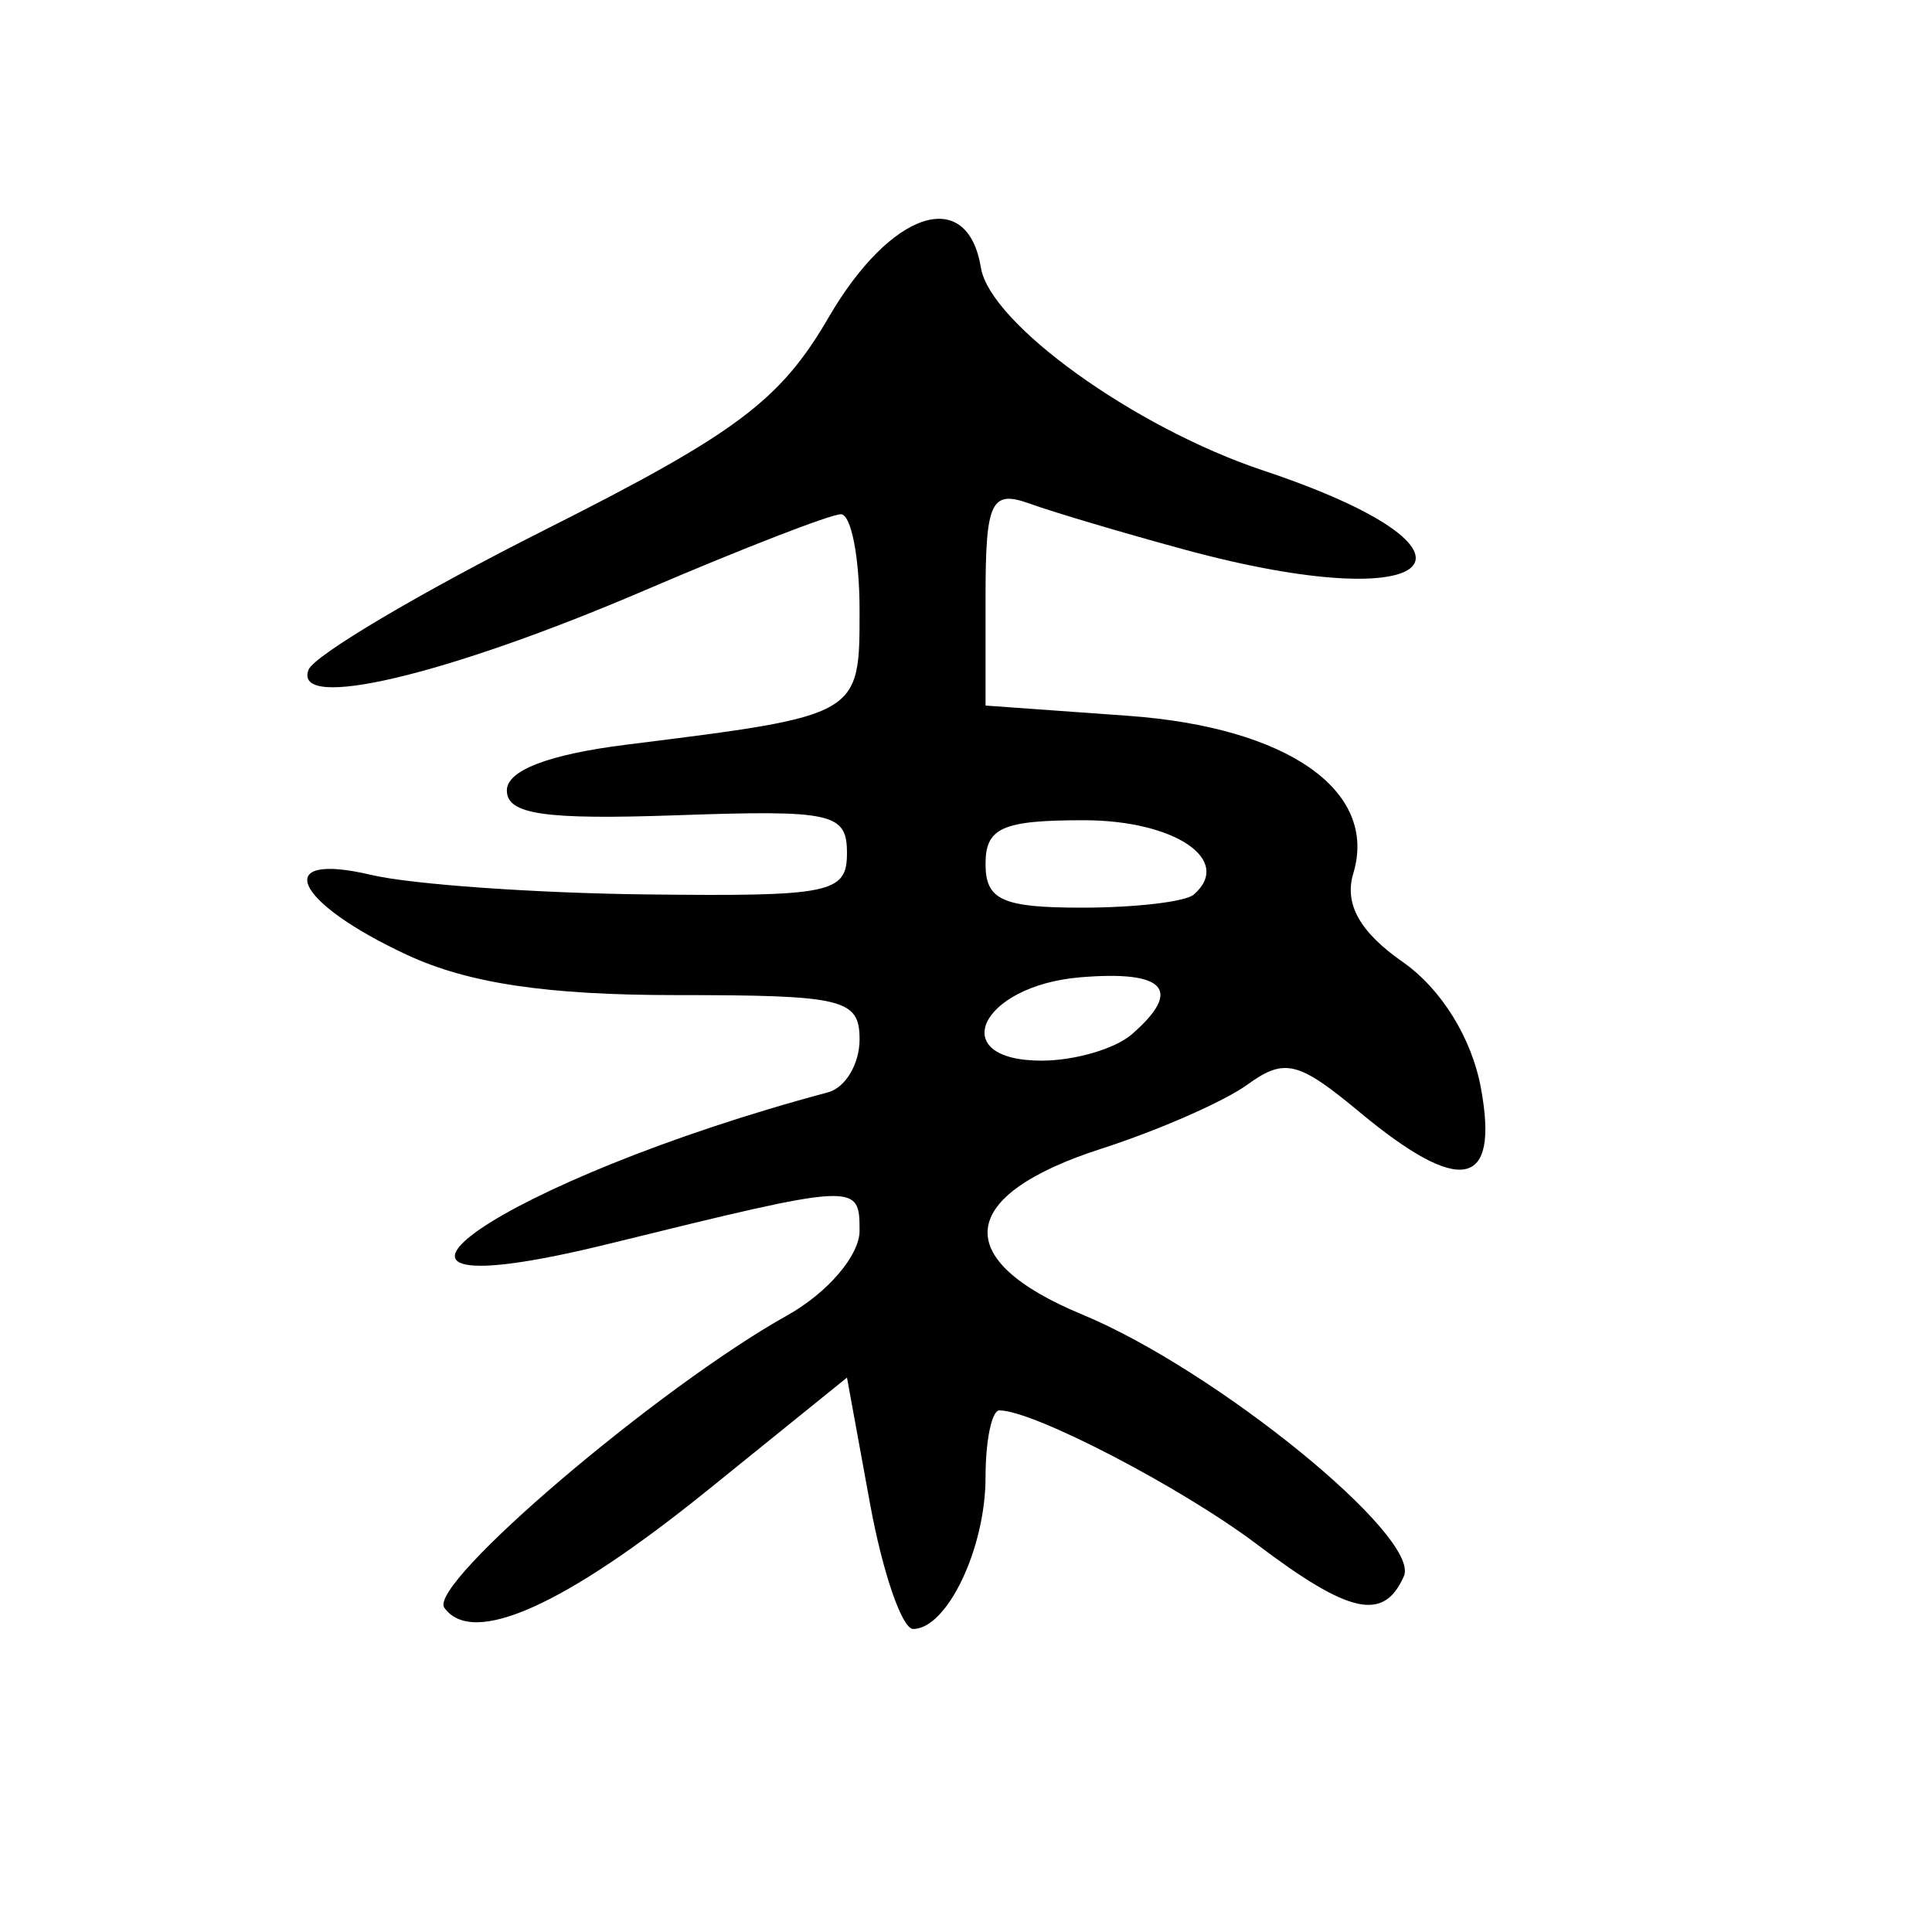 <?xml version="1.0" encoding="UTF-8" standalone="no"?>
<!-- Created with Inkscape (http://www.inkscape.org/) -->

<svg
   xmlns:dc="http://purl.org/dc/elements/1.1/"
   xmlns:cc="http://creativecommons.org/ns#"
   xmlns:rdf="http://www.w3.org/1999/02/22-rdf-syntax-ns#"
   xmlns:svg="http://www.w3.org/2000/svg"
   xmlns="http://www.w3.org/2000/svg"
   xmlns:sodipodi="http://sodipodi.sourceforge.net/DTD/sodipodi-0.dtd"
   xmlns:inkscape="http://www.inkscape.org/namespaces/inkscape"
   width="300"
   height="300"
   id="svg2"
   version="1.1"
   inkscape:version="0.48.2 r9819"
   sodipodi:docname="支-seal.svg">
  <defs
     id="defs4" />
  <sodipodi:namedview
     id="base"
     pagecolor="#ffffff"
     bordercolor="#666666"
     borderopacity="1.0"
     inkscape:pageopacity="0.0"
     inkscape:pageshadow="2"
     inkscape:zoom="1.979899"
     inkscape:cx="202.69582"
     inkscape:cy="124.97897"
     inkscape:document-units="px"
     inkscape:current-layer="layer1"
     showgrid="false"
     inkscape:window-width="1280"
     inkscape:window-height="999"
     inkscape:window-x="0"
     inkscape:window-y="24"
     inkscape:window-maximized="1" />
  <g
     inkscape:label="Calque 1"
     inkscape:groupmode="layer"
     id="layer1"
     transform="translate(0,-752.362)">
    <path
       style="fill:#000000"
       d="m 68.992,1002.004 c -2.612,-3.666 33.173,-34.168 53.261,-45.398 6.258,-3.499 11.221,-9.302 11.221,-13.123 0,-7.518 -0.189,-7.508 -38.939,2.021 -48.227,11.859 -16.602,-9.996 34.049,-23.529 2.69,-0.719 4.89,-4.409 4.89,-8.201 0,-6.297 -2.462,-6.894 -28.424,-6.894 -20.129,0 -32.34,-1.822 -41.846,-6.245 -17.666,-8.22 -21.194,-16.113 -5.548,-12.416 6.198,1.465 25.352,2.826 42.565,3.026 28.828,0.334 31.297,-0.173 31.297,-6.425 0,-6.209 -2.253,-6.709 -26.407,-5.865 -20.605,0.72 -26.407,-0.127 -26.407,-3.857 0,-3.114 6.479,-5.591 18.582,-7.106 36.406,-4.557 36.187,-4.43 36.187,-20.873 0,-8.198 -1.305,-14.905 -2.899,-14.905 -1.595,0 -15.309,5.32 -30.476,11.821 -30.826,13.214 -54.695,18.851 -52.187,12.325 0.853,-2.22 17.373,-11.999 36.711,-21.732 29.696,-14.946 36.539,-20.069 44.036,-32.964 9.667,-16.629 21.56,-20.521 23.655,-7.741 1.425,8.696 23.856,24.827 43.755,31.467 38.048,12.695 27.788,23.151 -12.093,12.324 -9.486,-2.576 -20.329,-5.794 -24.094,-7.151 -5.985,-2.158 -6.846,-0.34 -6.846,14.444 l 0,16.912 22.166,1.595 c 24.757,1.781 38.812,11.622 34.941,24.463 -1.432,4.751 0.993,9.095 7.689,13.77 5.969,4.168 10.695,11.791 12.125,19.557 2.871,15.59 -3.156,16.78 -18.863,3.725 -9.507,-7.902 -11.634,-8.42 -17.405,-4.242 -3.616,2.618 -13.802,7.088 -22.636,9.933 -22.474,7.239 -23.633,17.201 -2.996,25.761 20.765,8.613 52.631,34.545 49.937,40.637 -3.125,7.064 -8.426,5.919 -22.767,-4.919 -11.701,-8.842 -34.748,-20.834 -40.041,-20.834 -1.183,0 -2.15,4.682 -2.15,10.405 0,11.012 -5.981,23.534 -11.241,23.534 -1.728,0 -4.747,-8.782 -6.708,-19.515 l -3.567,-19.515 -21.516,17.389 c -22.369,18.078 -36.647,24.465 -41.009,18.342 z m 106.732,-89.016 c 7.985,-6.927 5.237,-9.979 -7.988,-8.87 -15.604,1.309 -20.99,12.942 -5.991,12.942 5.107,0 11.397,-1.833 13.979,-4.073 z m 9.641,-21.714 c 6.189,-5.369 -2.96,-11.547 -17.101,-11.547 -12.622,0 -15.23,1.162 -15.23,6.788 0,5.607 2.608,6.788 14.996,6.788 8.248,0 16.049,-0.913 17.335,-2.029 z"
       id="path3030"
       inkscape:connector-curvature="0" />
  </g>
</svg>
